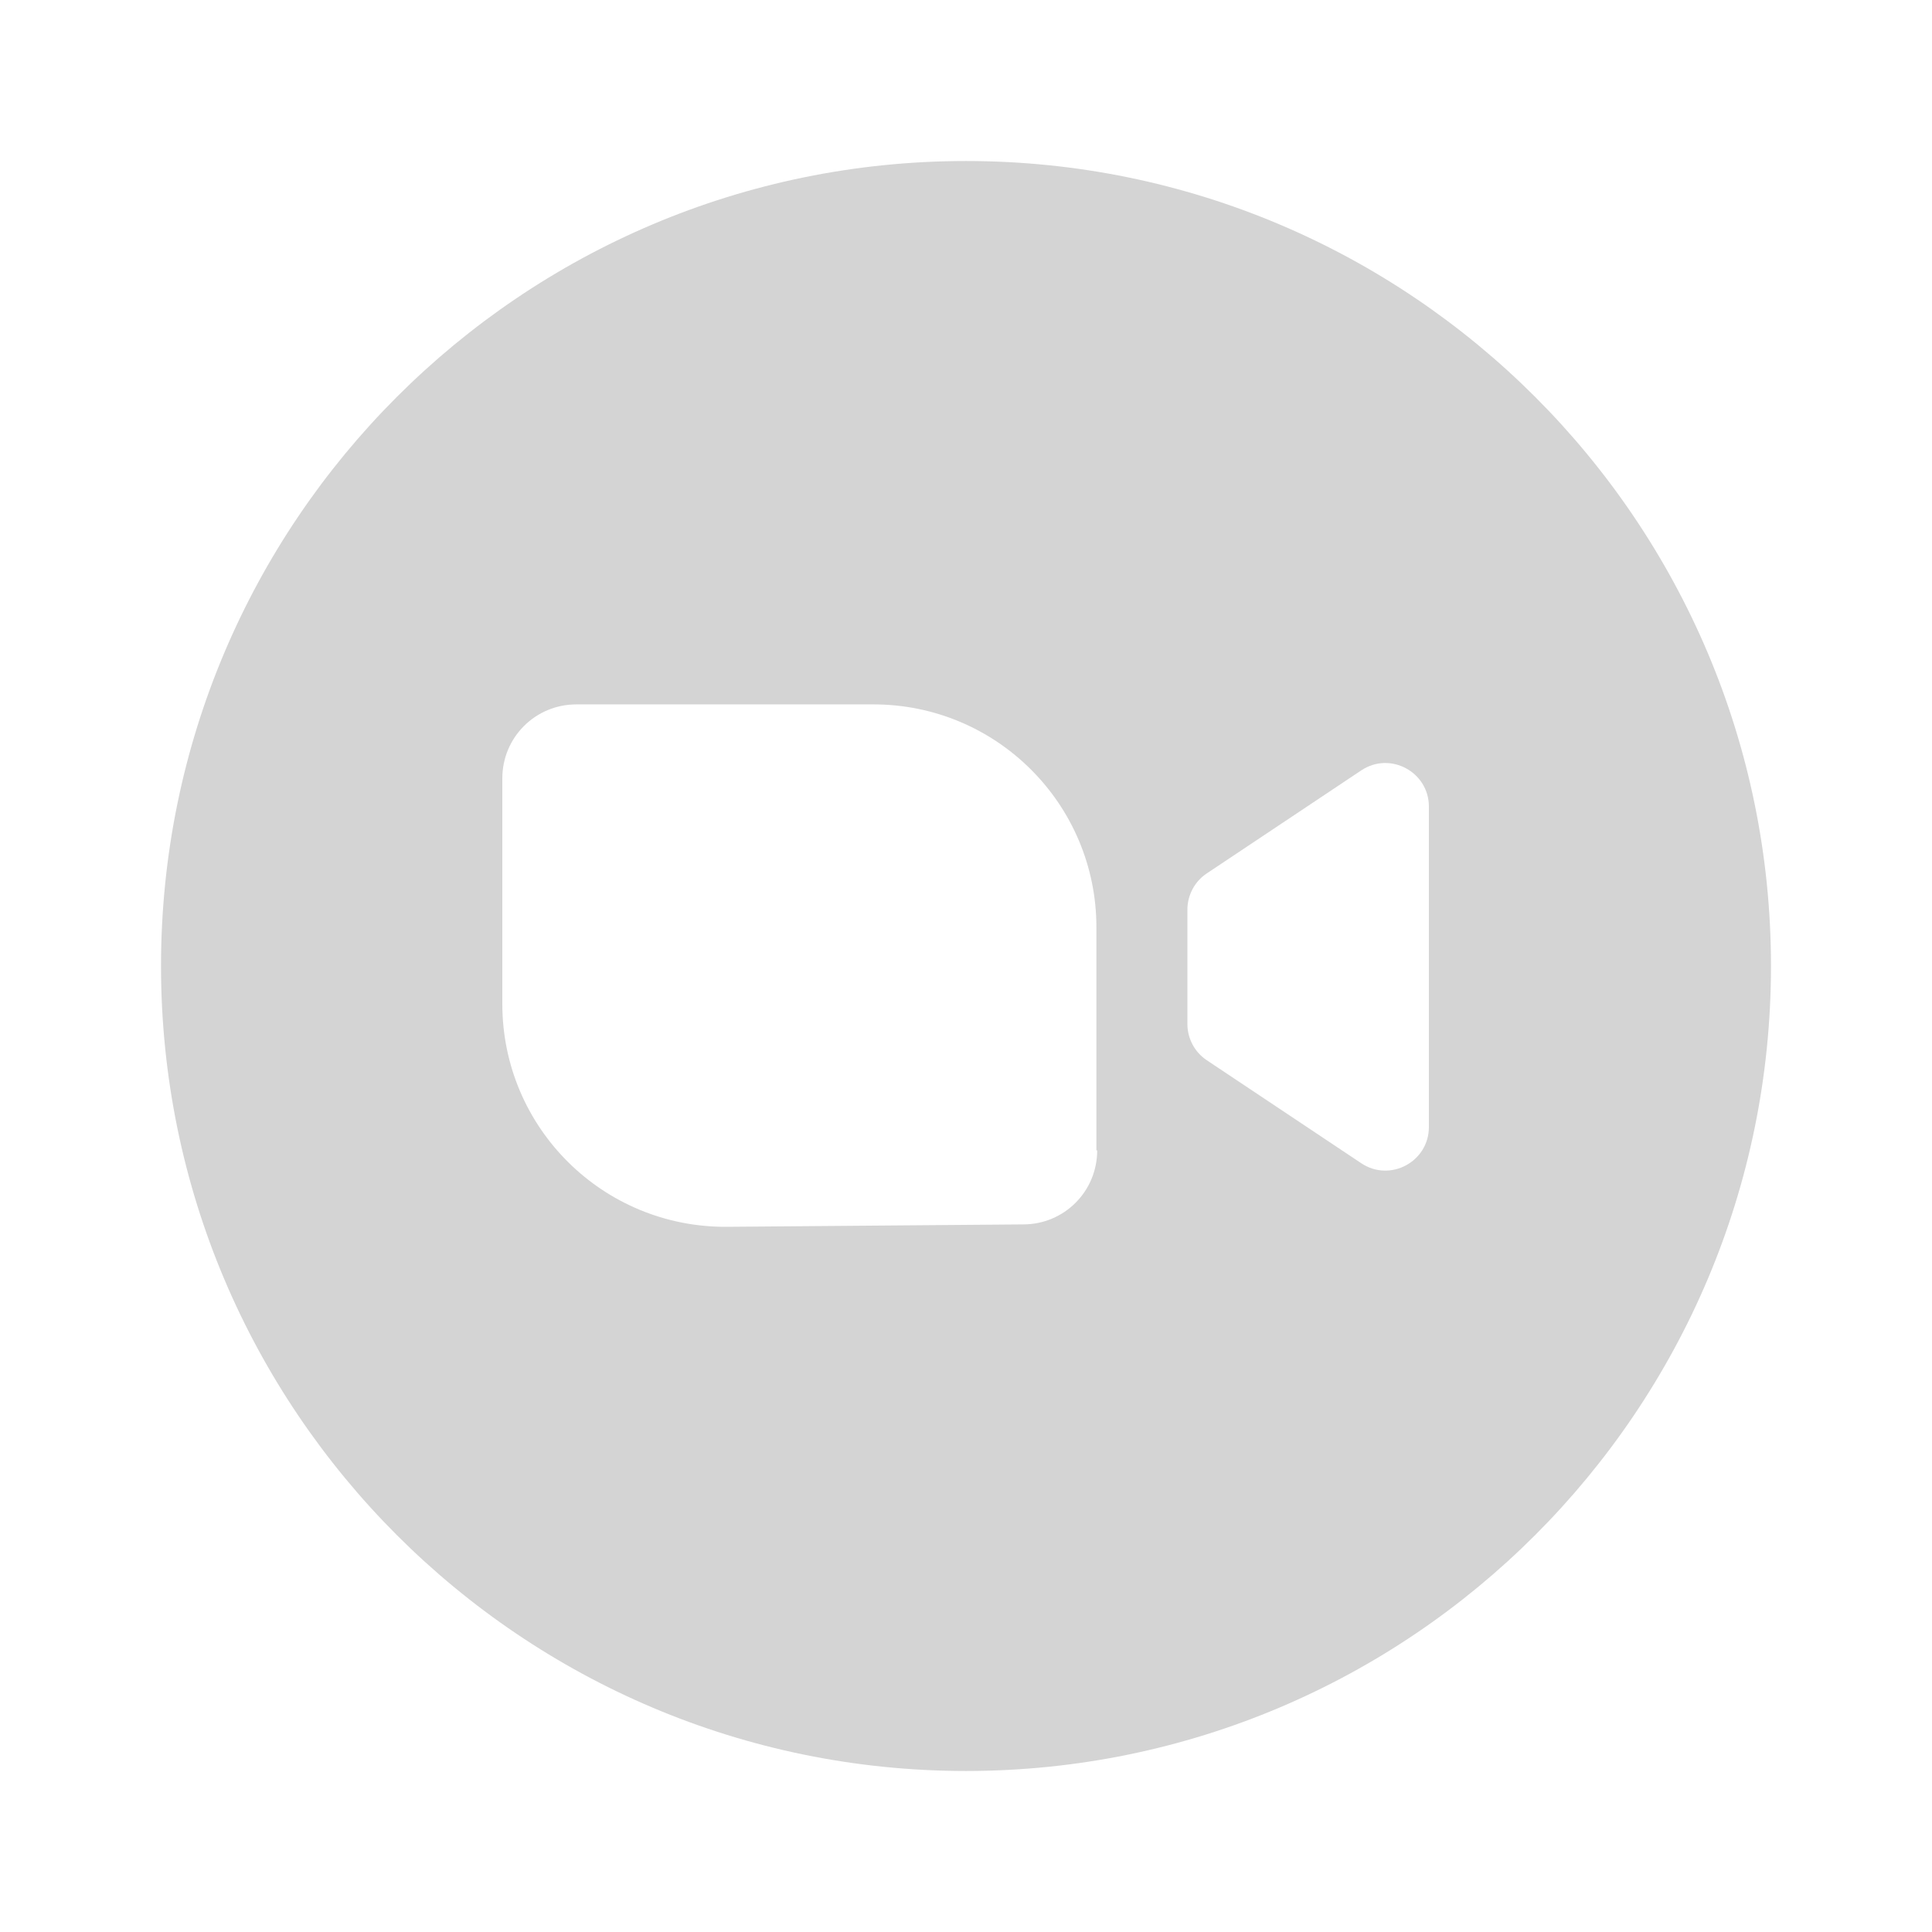 <svg width="32" height="32" viewBox="0 0 32 32" fill="none" xmlns="http://www.w3.org/2000/svg">
<path d="M16 2.667C8.64 2.667 2.667 8.64 2.667 16C2.667 23.36 8.64 29.333 16 29.333C23.36 29.333 29.333 23.36 29.333 16C29.333 8.64 23.36 2.667 16 2.667ZM18.173 19.053C18.173 19.733 17.627 20.28 16.947 20.28L12.04 20.32C9.987 20.333 8.32 18.68 8.32 16.627V12.893C8.32 12.213 8.867 11.667 9.547 11.667H14.467C16.507 11.667 18.16 13.32 18.16 15.36V19.053H18.173ZM23.667 18.667C23.667 19.24 23.027 19.587 22.547 19.267L19.987 17.56C19.787 17.427 19.667 17.2 19.667 16.96V15.067C19.667 14.827 19.787 14.6 19.987 14.467L22.547 12.76C23.027 12.44 23.667 12.787 23.667 13.36V18.667Z" fill="#D4D4D4"/>
</svg>
